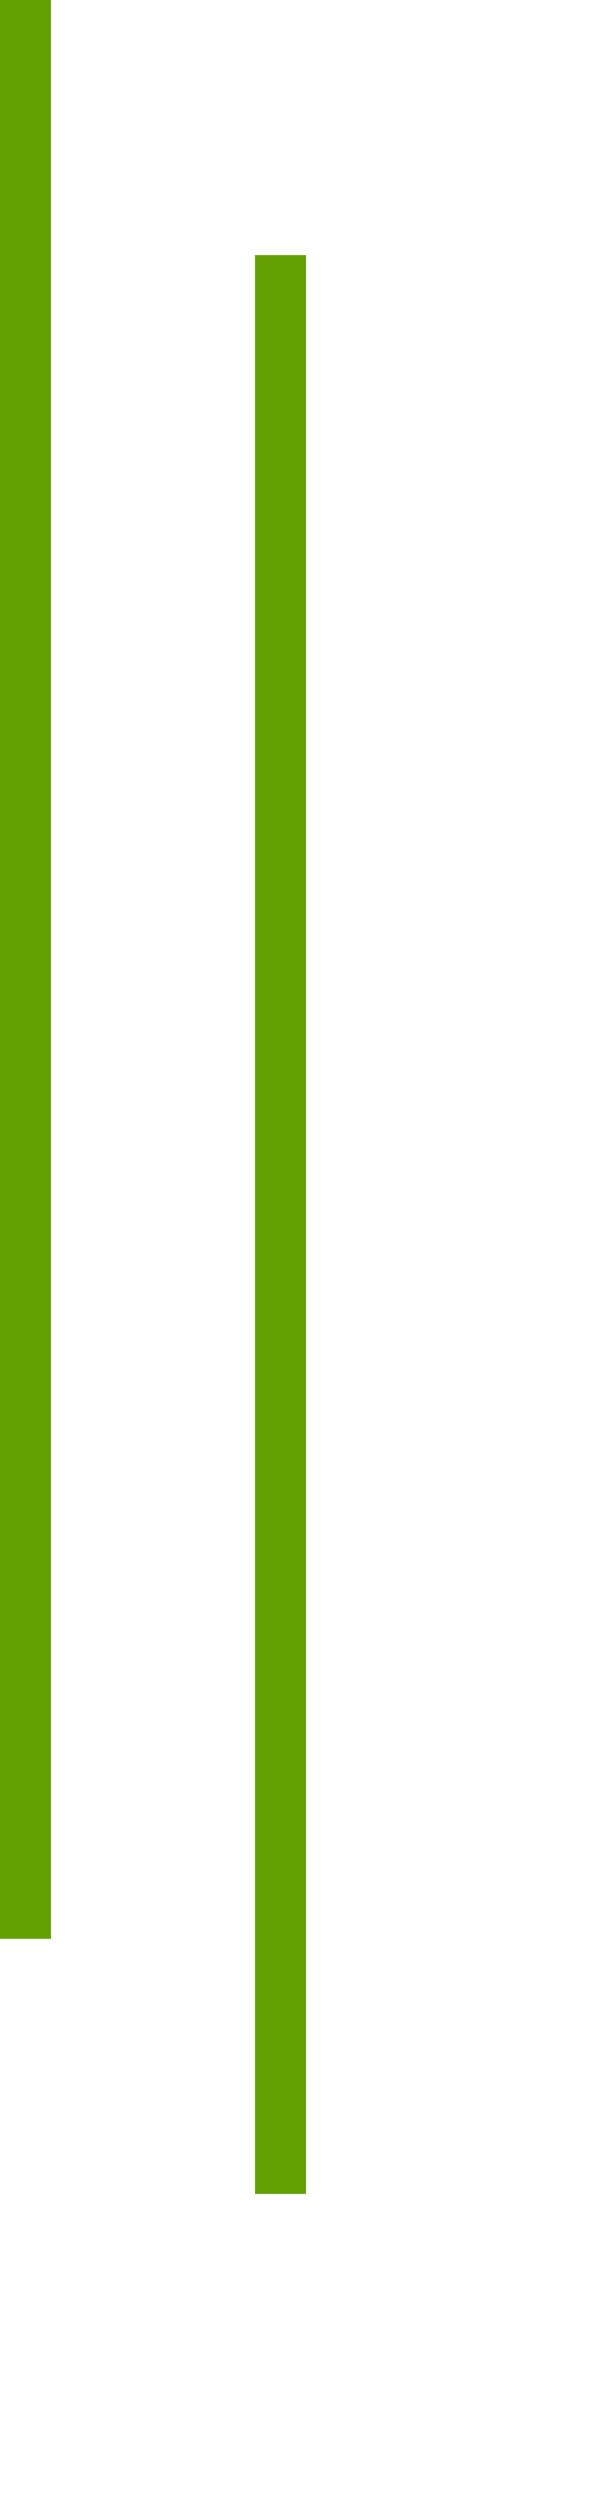 ﻿<?xml version="1.0" encoding="utf-8"?>
<svg version="1.1" xmlns:xlink="http://www.w3.org/1999/xlink" width="12px" height="49px" xmlns="http://www.w3.org/2000/svg">
  <defs>
    <filter x="1108px" y="709px" width="12px" height="49px" filterUnits="userSpaceOnUse" id="filter21">
      <feOffset dx="5" dy="5" in="SourceAlpha" result="shadowOffsetInner" />
      <feGaussianBlur stdDeviation="2.5" in="shadowOffsetInner" result="shadowGaussian" />
      <feComposite in2="shadowGaussian" operator="atop" in="SourceAlpha" result="shadowComposite" />
      <feColorMatrix type="matrix" values="0 0 0 0 0  0 0 0 0 0  0 0 0 0 0  0 0 0 0.349 0  " in="shadowComposite" />
    </filter>
    <g id="widget22">
      <path d="M 1108.5 709  L 1108.5 747  " stroke-width="1" stroke="#63a103" fill="none" />
    </g>
  </defs>
  <g transform="matrix(1 0 0 1 -1108 -709 )">
    <use xlink:href="#widget22" filter="url(#filter21)" />
    <use xlink:href="#widget22" />
  </g>
</svg>